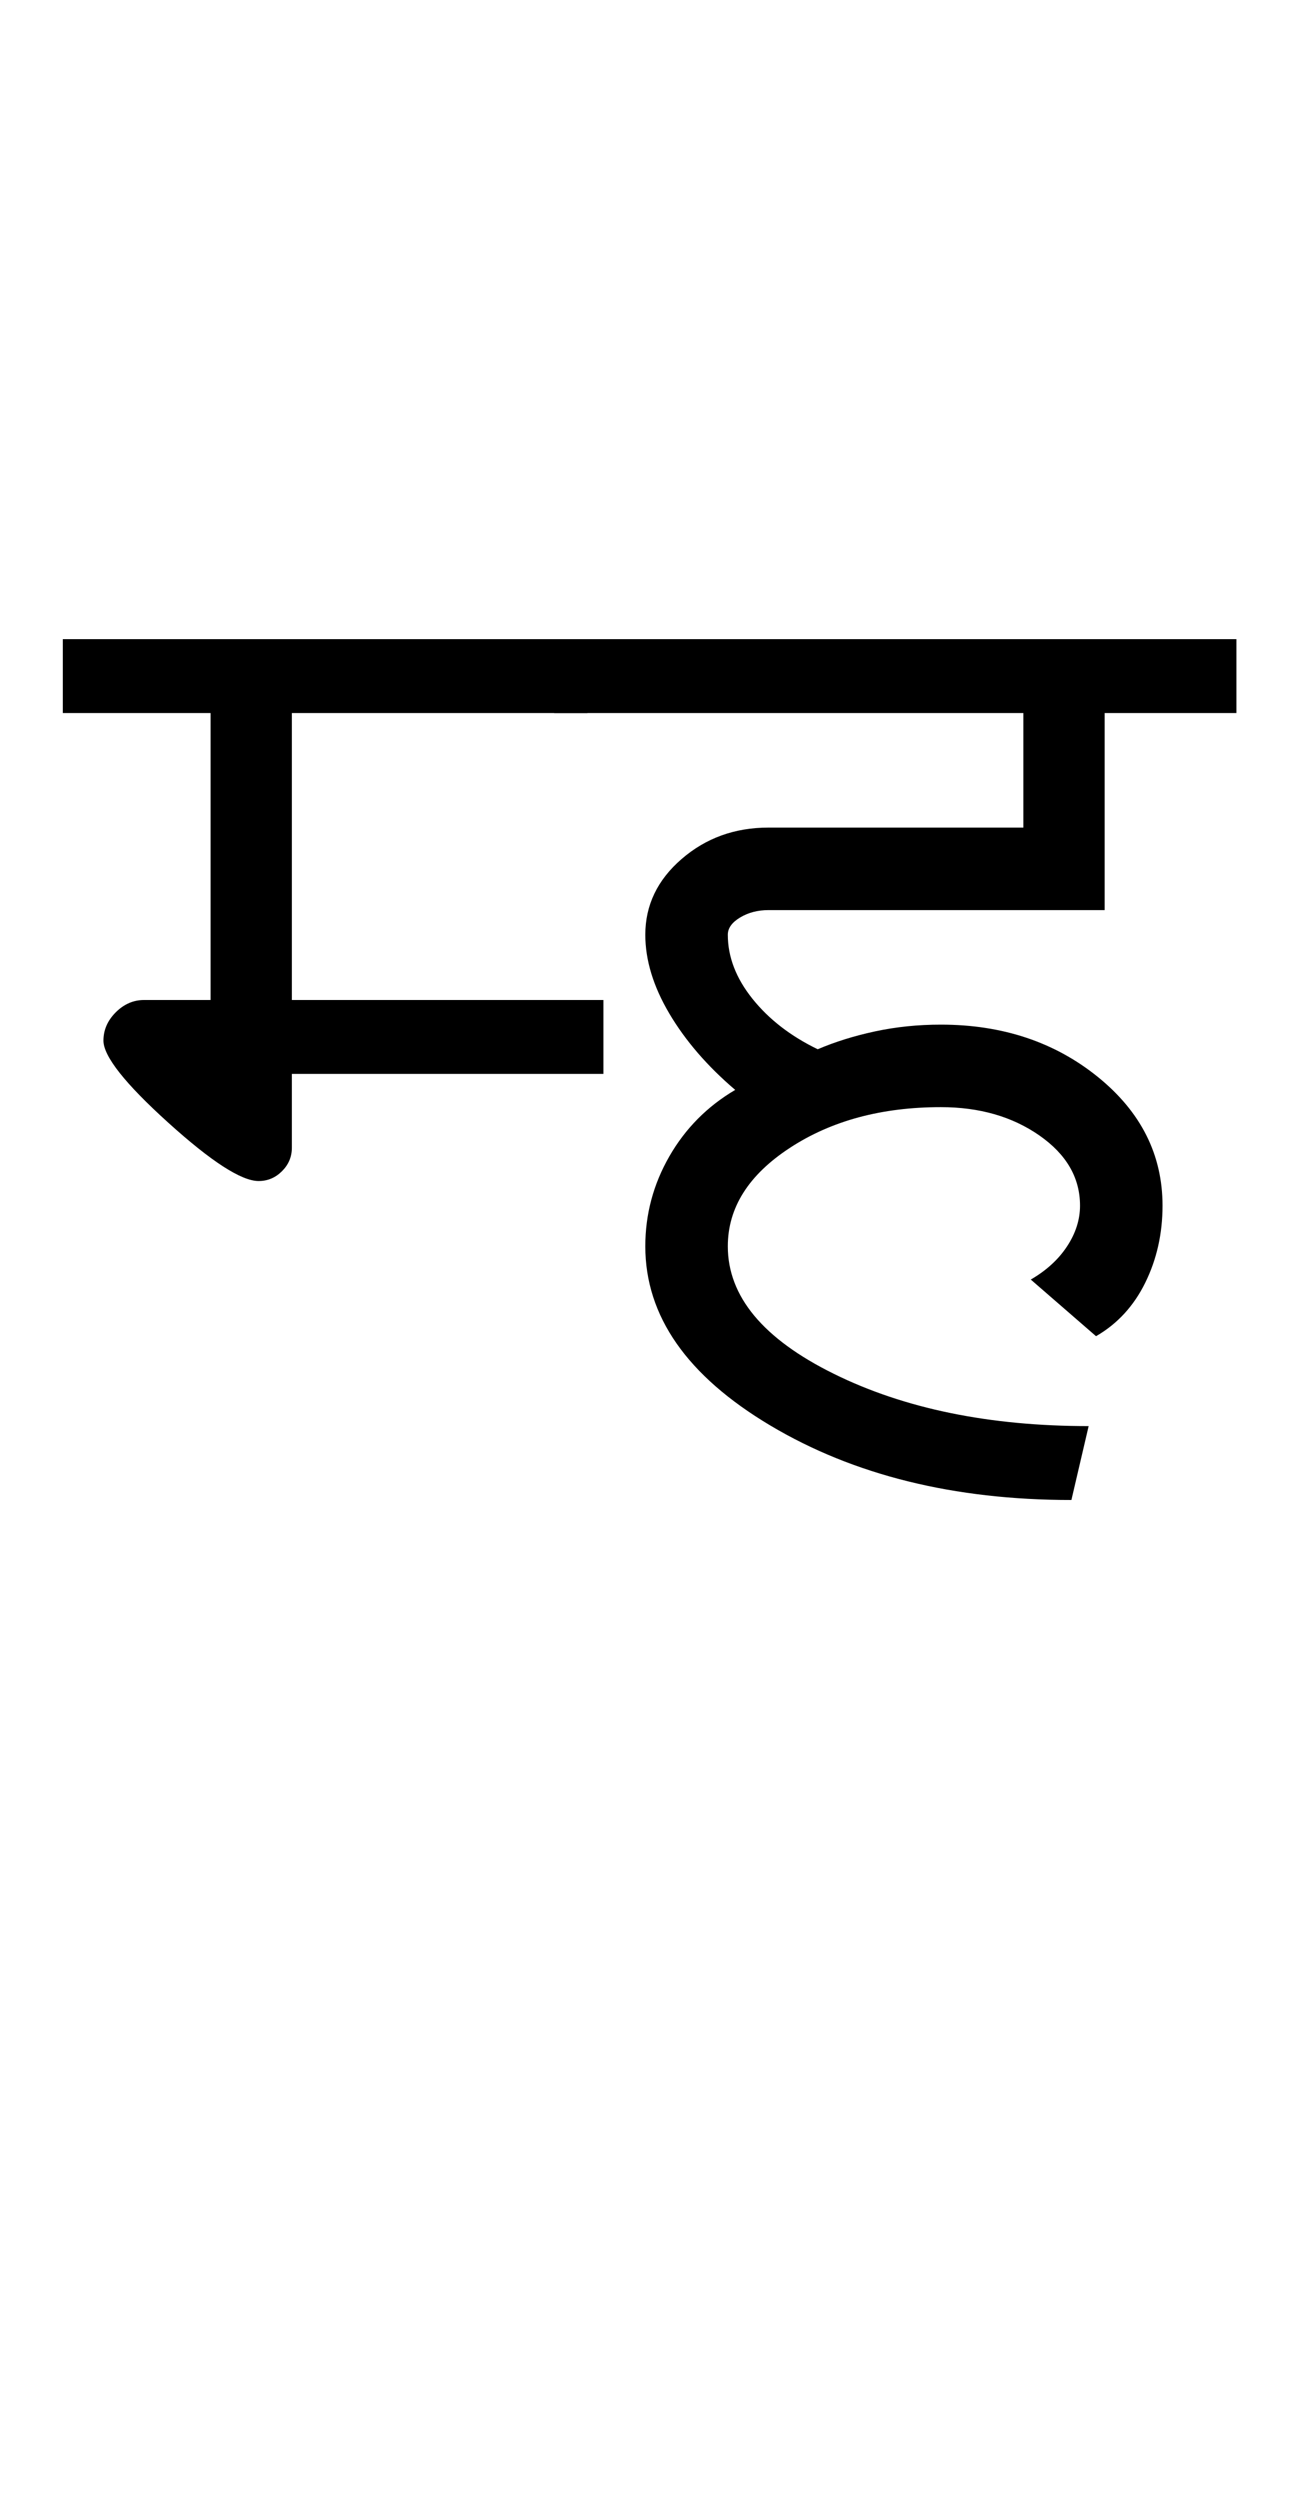 <?xml version="1.0" encoding="UTF-8"?>
<svg xmlns="http://www.w3.org/2000/svg" xmlns:xlink="http://www.w3.org/1999/xlink" width="263.5pt" height="507.5pt" viewBox="0 0 263.5 507.5" version="1.1">
<defs>
<g>
<symbol overflow="visible" id="glyph0-0">
<path style="stroke:none;" d="M 50 -16.75 L 216.5 -16.75 L 216.5 -216.5 L 50 -216.5 Z M 33.25 0 L 33.25 -233 L 233 -233 L 233 0 Z M 33.25 0 "/>
</symbol>
<symbol overflow="visible" id="glyph0-1">
<path style="stroke:none;" d="M -3.25 -151.5 L -3.25 -166.5 L 103.25 -166.5 L 103.25 -151.5 L 43.25 -151.5 L 43.25 -93.25 L 106.5 -93.25 L 106.5 -78.25 L 43.25 -78.25 L 43.25 -63.25 C 43.25 -61.414 42.582 -59.832 41.25 -58.5 C 39.914 -57.164 38.332 -56.5 36.5 -56.5 C 33 -56.5 26.875 -60.457 18.125 -68.375 C 9.375 -76.289 5 -81.832 5 -85 C 5 -87.164 5.832 -89.082 7.5 -90.75 C 9.164 -92.414 11.082 -93.25 13.25 -93.25 L 26.75 -93.25 L 26.75 -151.5 Z M -3.25 -151.5 "/>
</symbol>
<symbol overflow="visible" id="glyph0-2">
<path style="stroke:none;" d="M -3.25 -151.5 L -3.25 -166.5 L 135.25 -166.5 L 135.25 -151.5 L 108.5 -151.5 L 108.5 -111.5 L 40.25 -111.5 C 38.082 -111.5 36.164 -111 34.5 -110 C 32.832 -109 32 -107.832 32 -106.5 C 32 -102 33.664 -97.664 37 -93.5 C 40.332 -89.332 44.75 -85.914 50.25 -83.25 C 53.75 -84.75 57.625 -85.957 61.875 -86.875 C 66.125 -87.789 70.582 -88.25 75.25 -88.25 C 87.75 -88.25 98.375 -84.707 107.125 -77.625 C 115.875 -70.539 120.25 -61.832 120.25 -51.5 C 120.25 -45.832 119.082 -40.625 116.75 -35.875 C 114.414 -31.125 111.082 -27.5 106.75 -25 L 93.5 -36.5 C 96.664 -38.332 99.125 -40.582 100.875 -43.25 C 102.625 -45.914 103.5 -48.664 103.5 -51.5 C 103.5 -57.164 100.75 -61.914 95.25 -65.75 C 89.75 -69.582 83.082 -71.5 75.25 -71.5 C 63.25 -71.5 53.039 -68.75 44.625 -63.25 C 36.207 -57.75 32 -51.082 32 -43.25 C 32 -33.082 39.164 -24.457 53.5 -17.375 C 67.832 -10.289 85.082 -6.75 105.25 -6.75 L 101.75 8.25 C 77.914 8.25 57.539 3.207 40.625 -6.875 C 23.707 -16.957 15.25 -29.082 15.25 -43.25 C 15.25 -49.75 16.875 -55.832 20.125 -61.5 C 23.375 -67.164 27.832 -71.664 33.5 -75 C 27.832 -79.832 23.375 -85 20.125 -90.5 C 16.875 -96 15.25 -101.332 15.25 -106.5 C 15.25 -112.5 17.707 -117.625 22.625 -121.875 C 27.539 -126.125 33.414 -128.25 40.25 -128.25 L 92 -128.25 L 92 -151.5 Z M -3.25 -151.5 "/>
</symbol>
</g>
</defs>
<g id="surface1">
<rect x="0" y="0" width="263.5" height="507.5" style="fill:rgb(100%,100%,100%);fill-opacity:1;stroke:none;"/>
<g style="fill:rgb(0%,0%,0%);fill-opacity:1;">
  <use xlink:href="#glyph0-1" x="16" y="296.25"/>
  <use xlink:href="#glyph0-2" x="115.75" y="296.25"/>
</g>
</g>
</svg>
